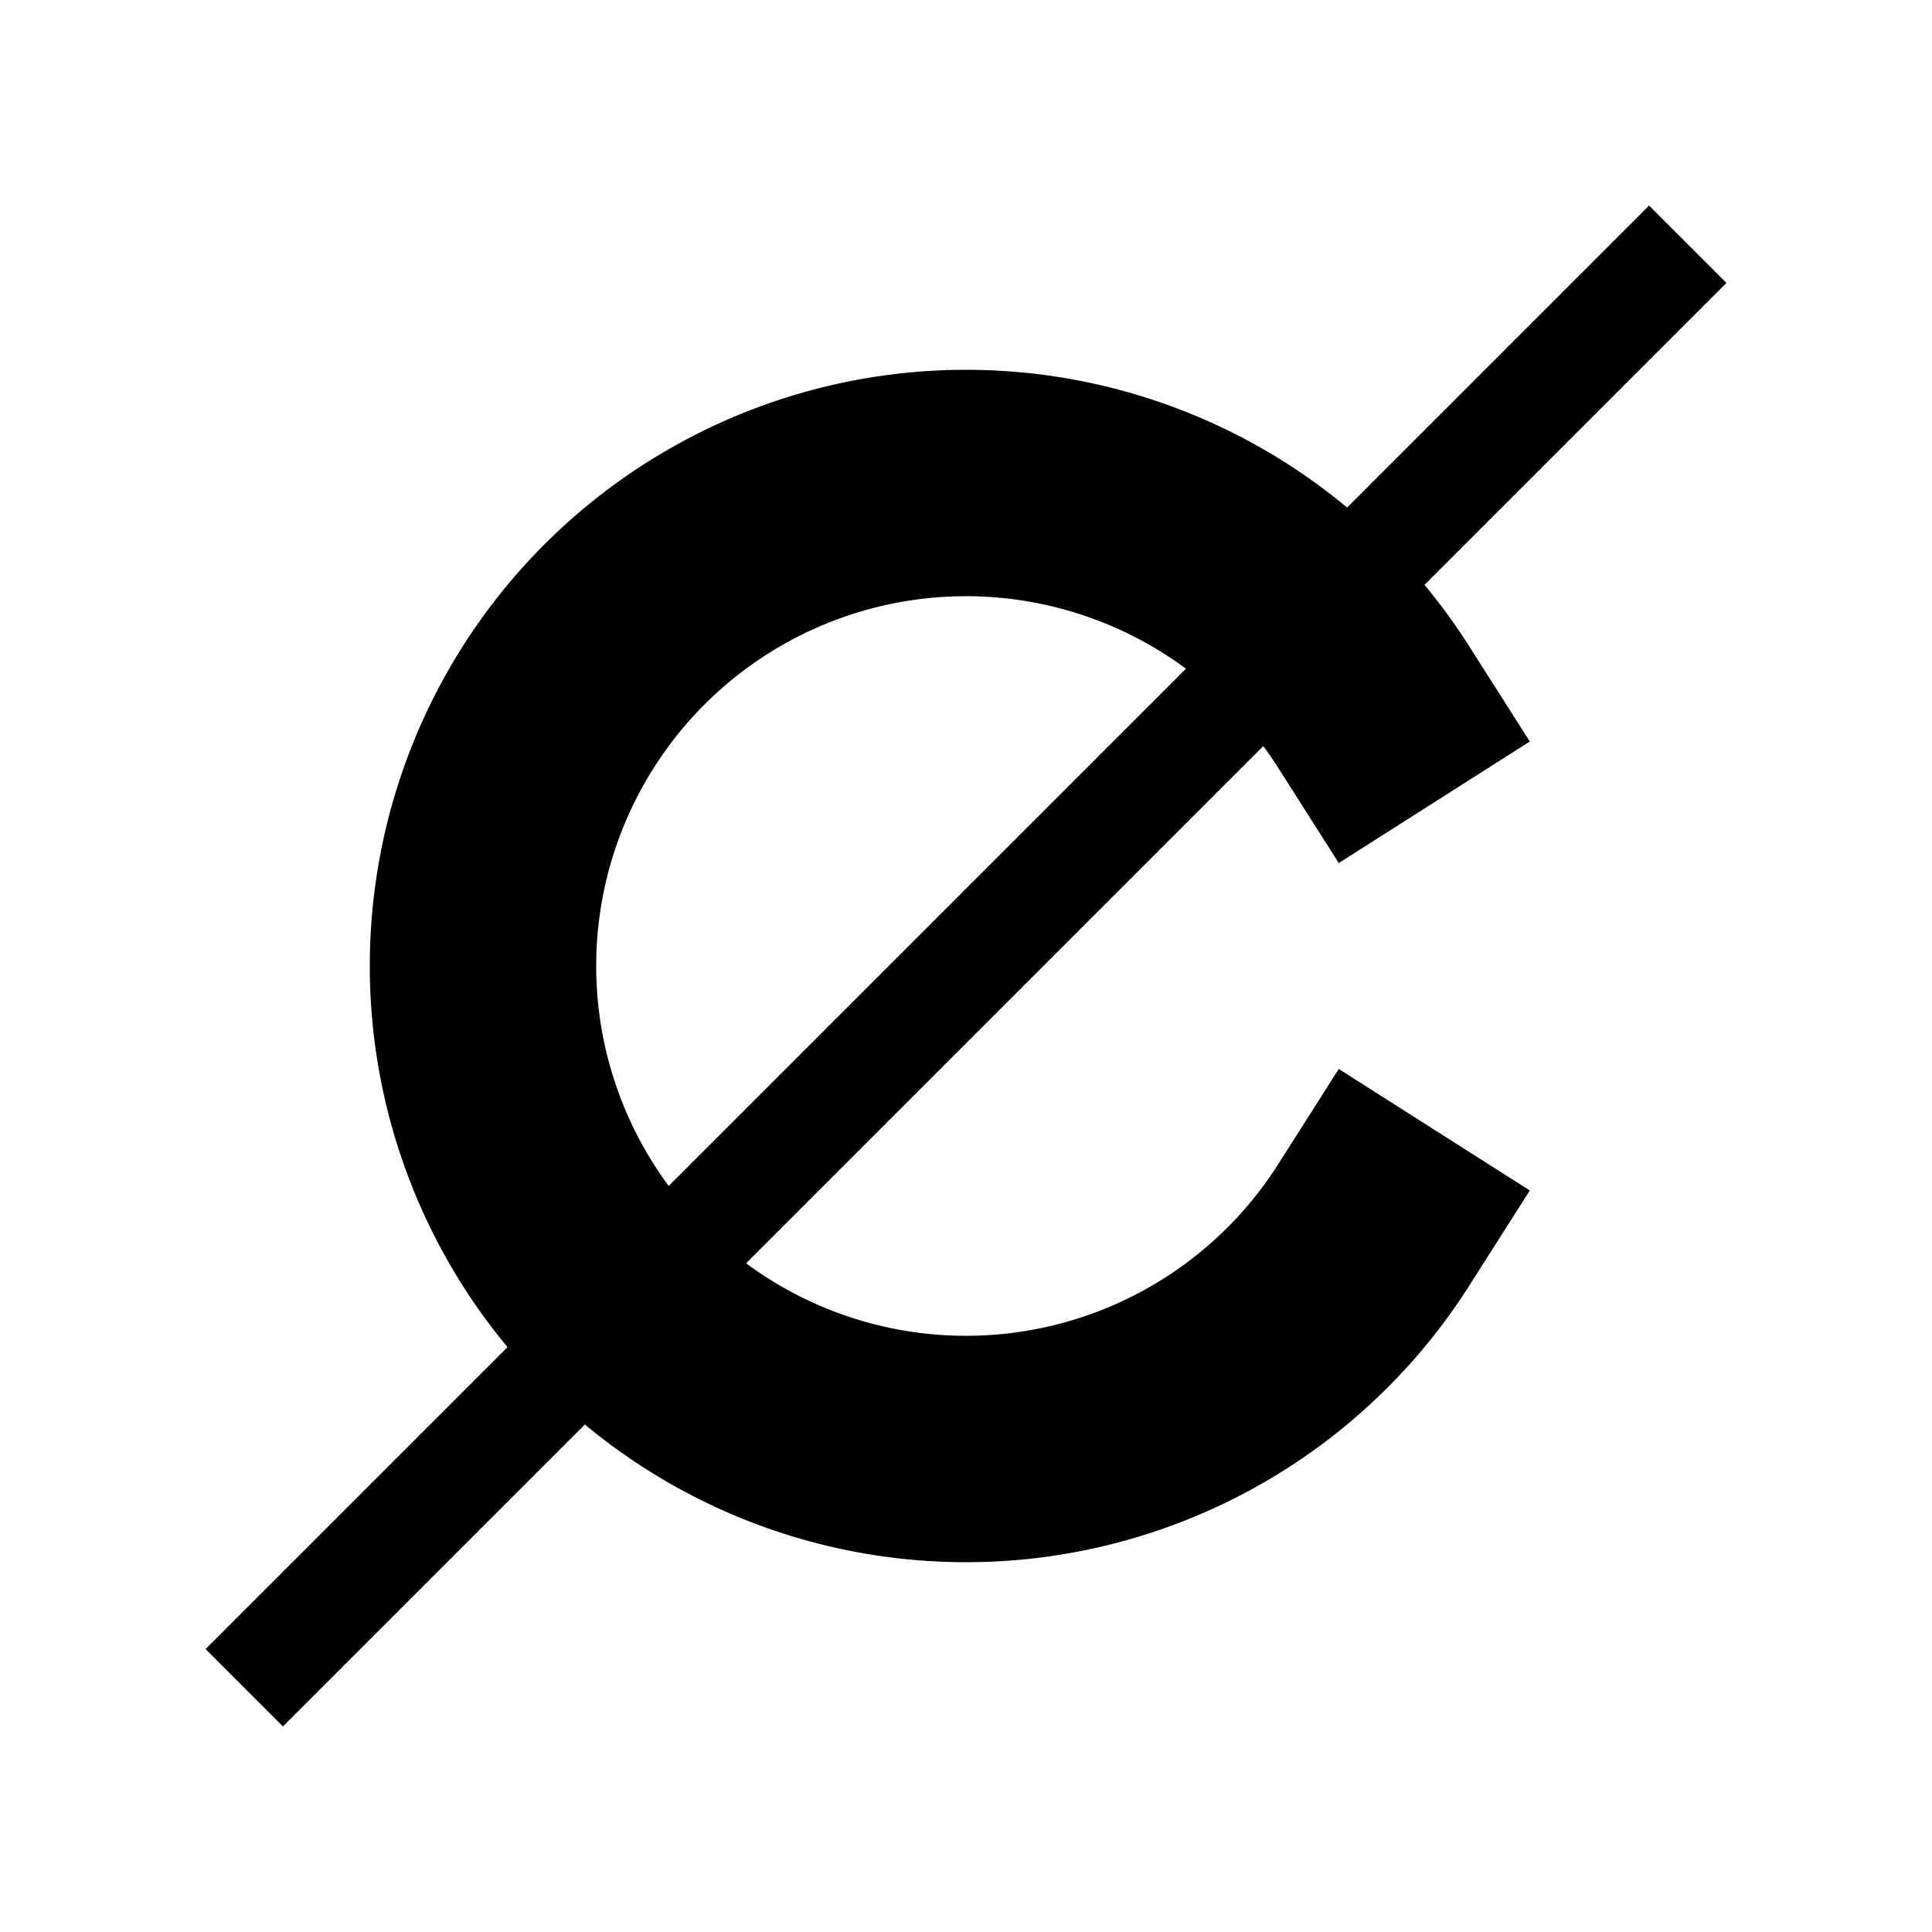 <?xml version="1.0" encoding="UTF-8"?>
<svg viewBox="0 0 512 512" xmlns="http://www.w3.org/2000/svg">
<path d="m364 187.3a128 128 0 1 0 0 137.4" fill="none" stroke="#000" stroke-linecap="square" stroke-width="60"/>
<path d="m437.02 74.98l-362.04 362.04" fill="none" stroke="#000" stroke-linecap="square" stroke-width="29"/>
</svg>